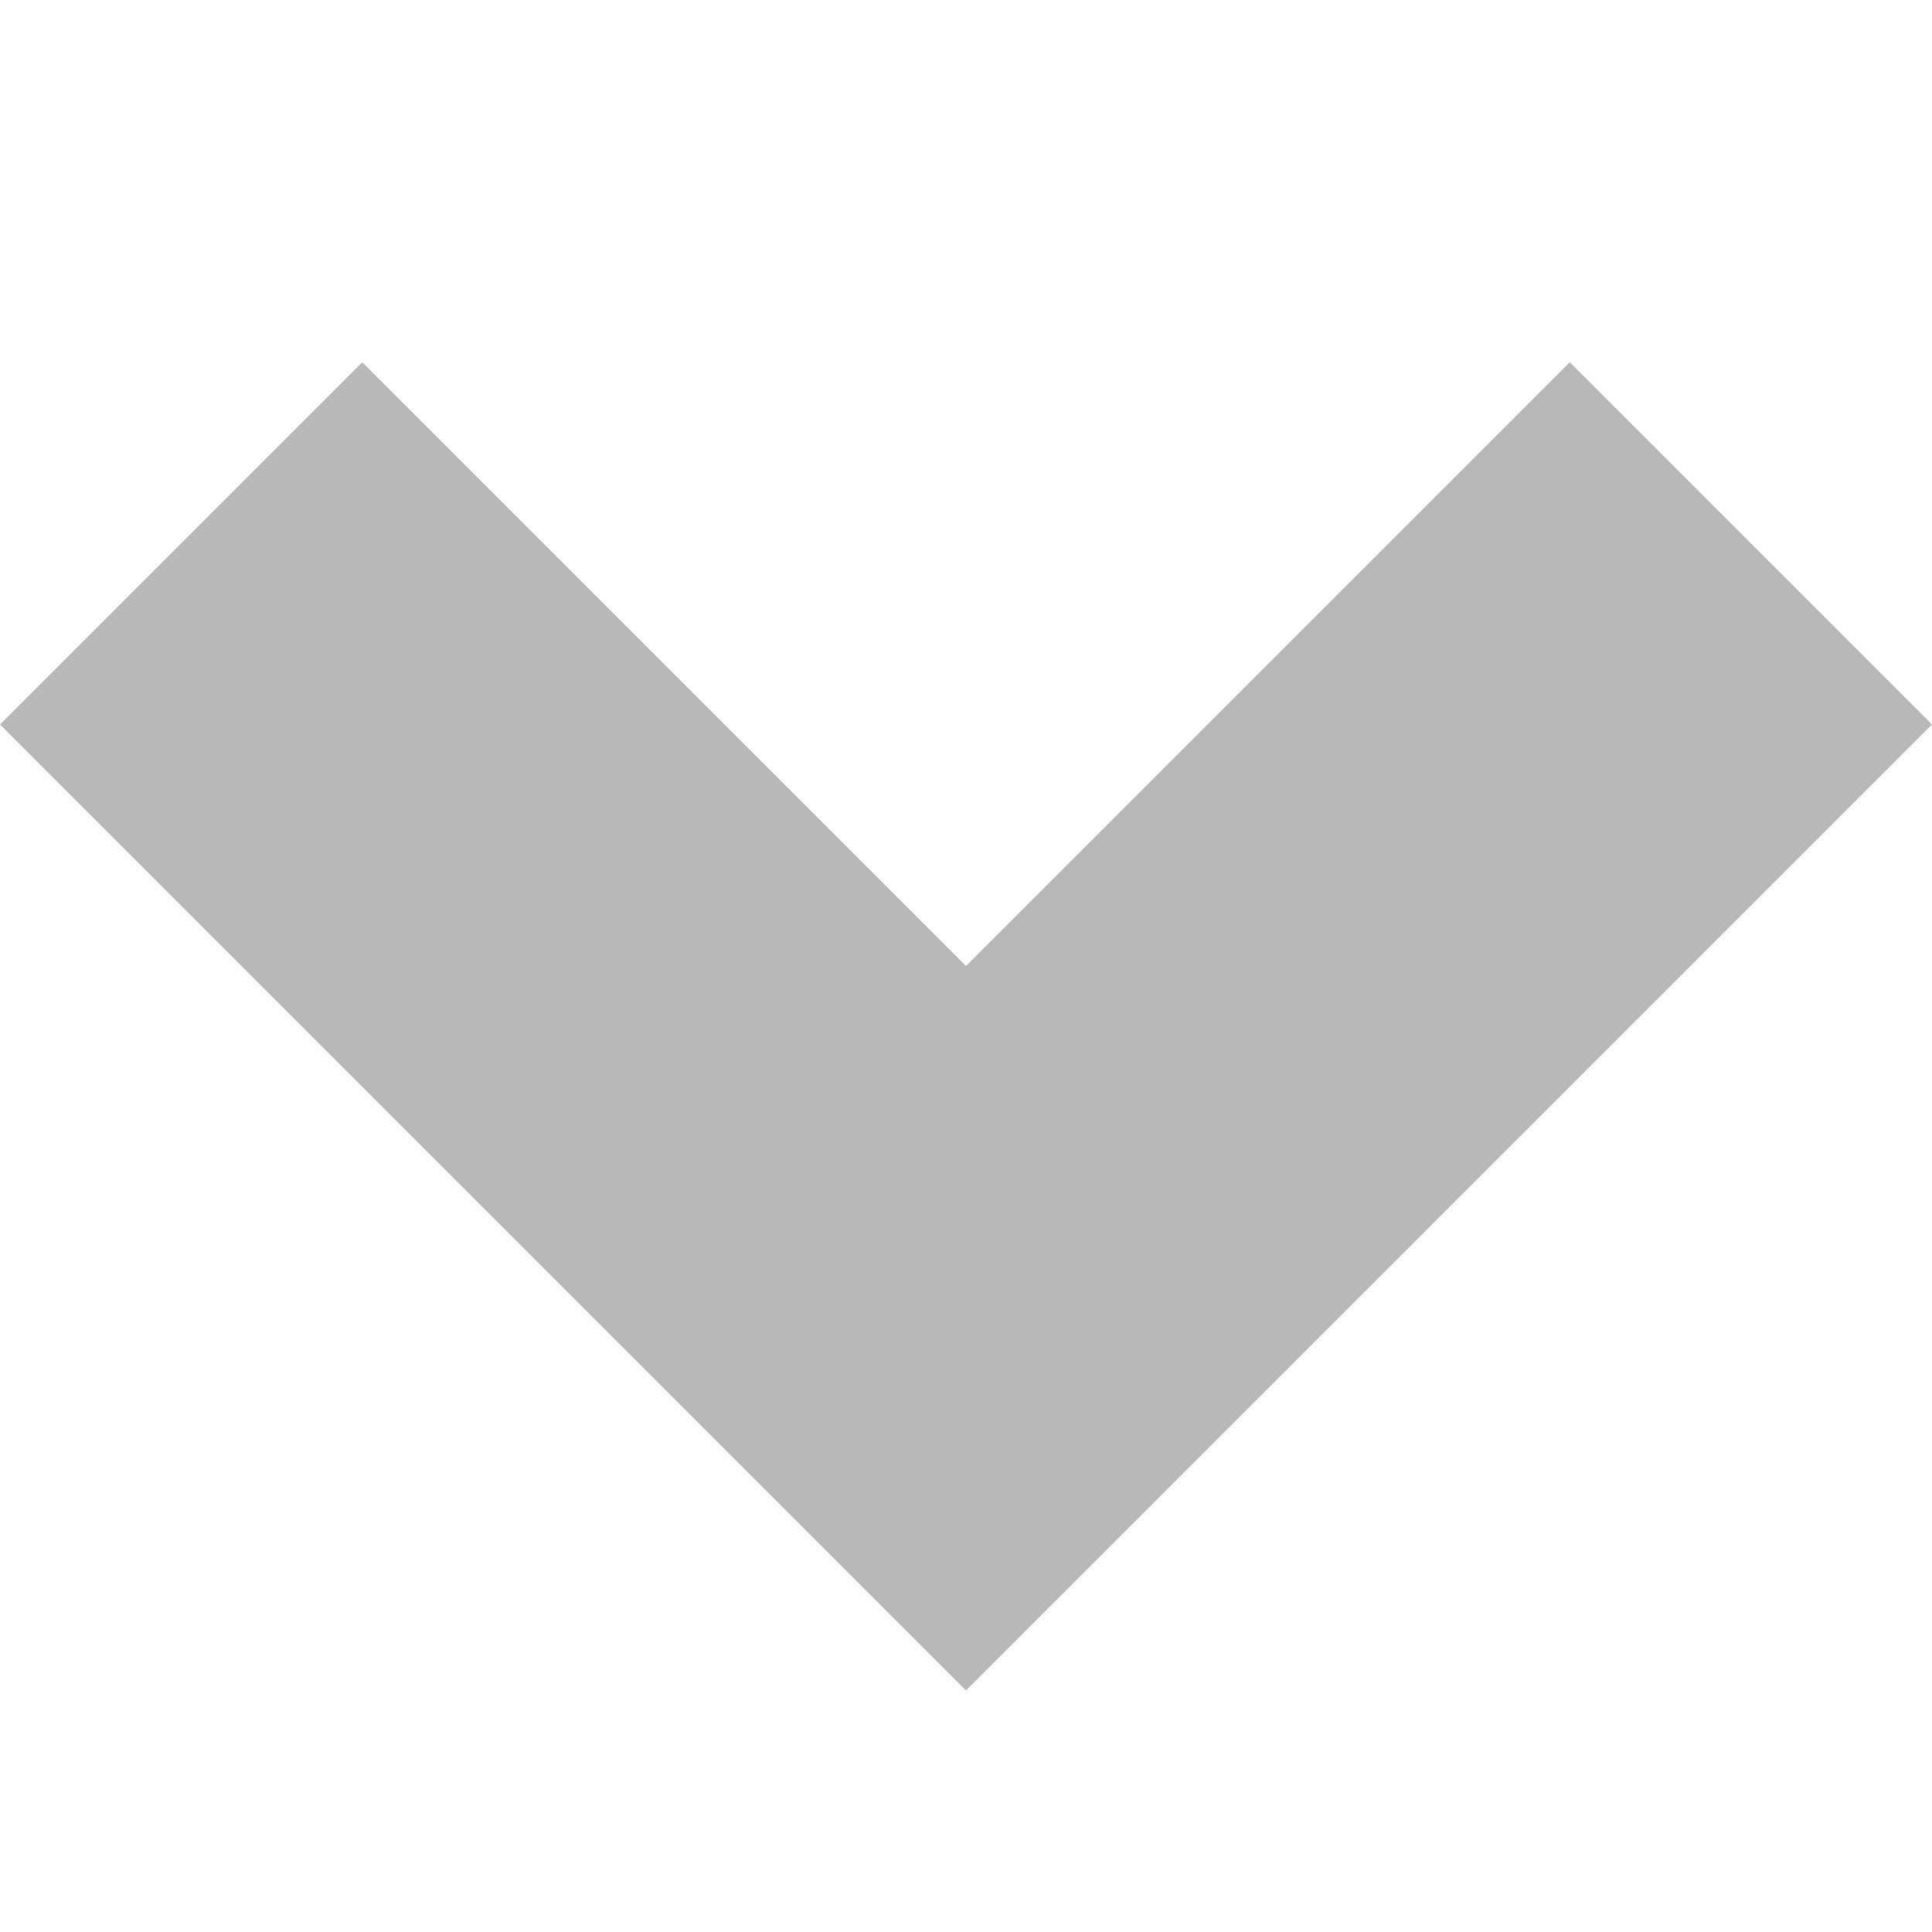 <?xml version="1.0" encoding="utf-8"?> <!-- Generator: IcoMoon.io --> <!DOCTYPE svg PUBLIC "-//W3C//DTD SVG 1.1//EN" "http://www.w3.org/Graphics/SVG/1.1/DTD/svg11.dtd"> <svg width="512" height="512" viewBox="0 0 512 512" xmlns="http://www.w3.org/2000/svg" xmlns:xlink="http://www.w3.org/1999/xlink" fill="#b8b8b8"><path d="M 96.00,96.00l-96.00,96.00l 256.00,256.00l 256.00-256.00l-96.00-96.00L 256.00,256.00L 96.00,96.00z" ></path></svg>